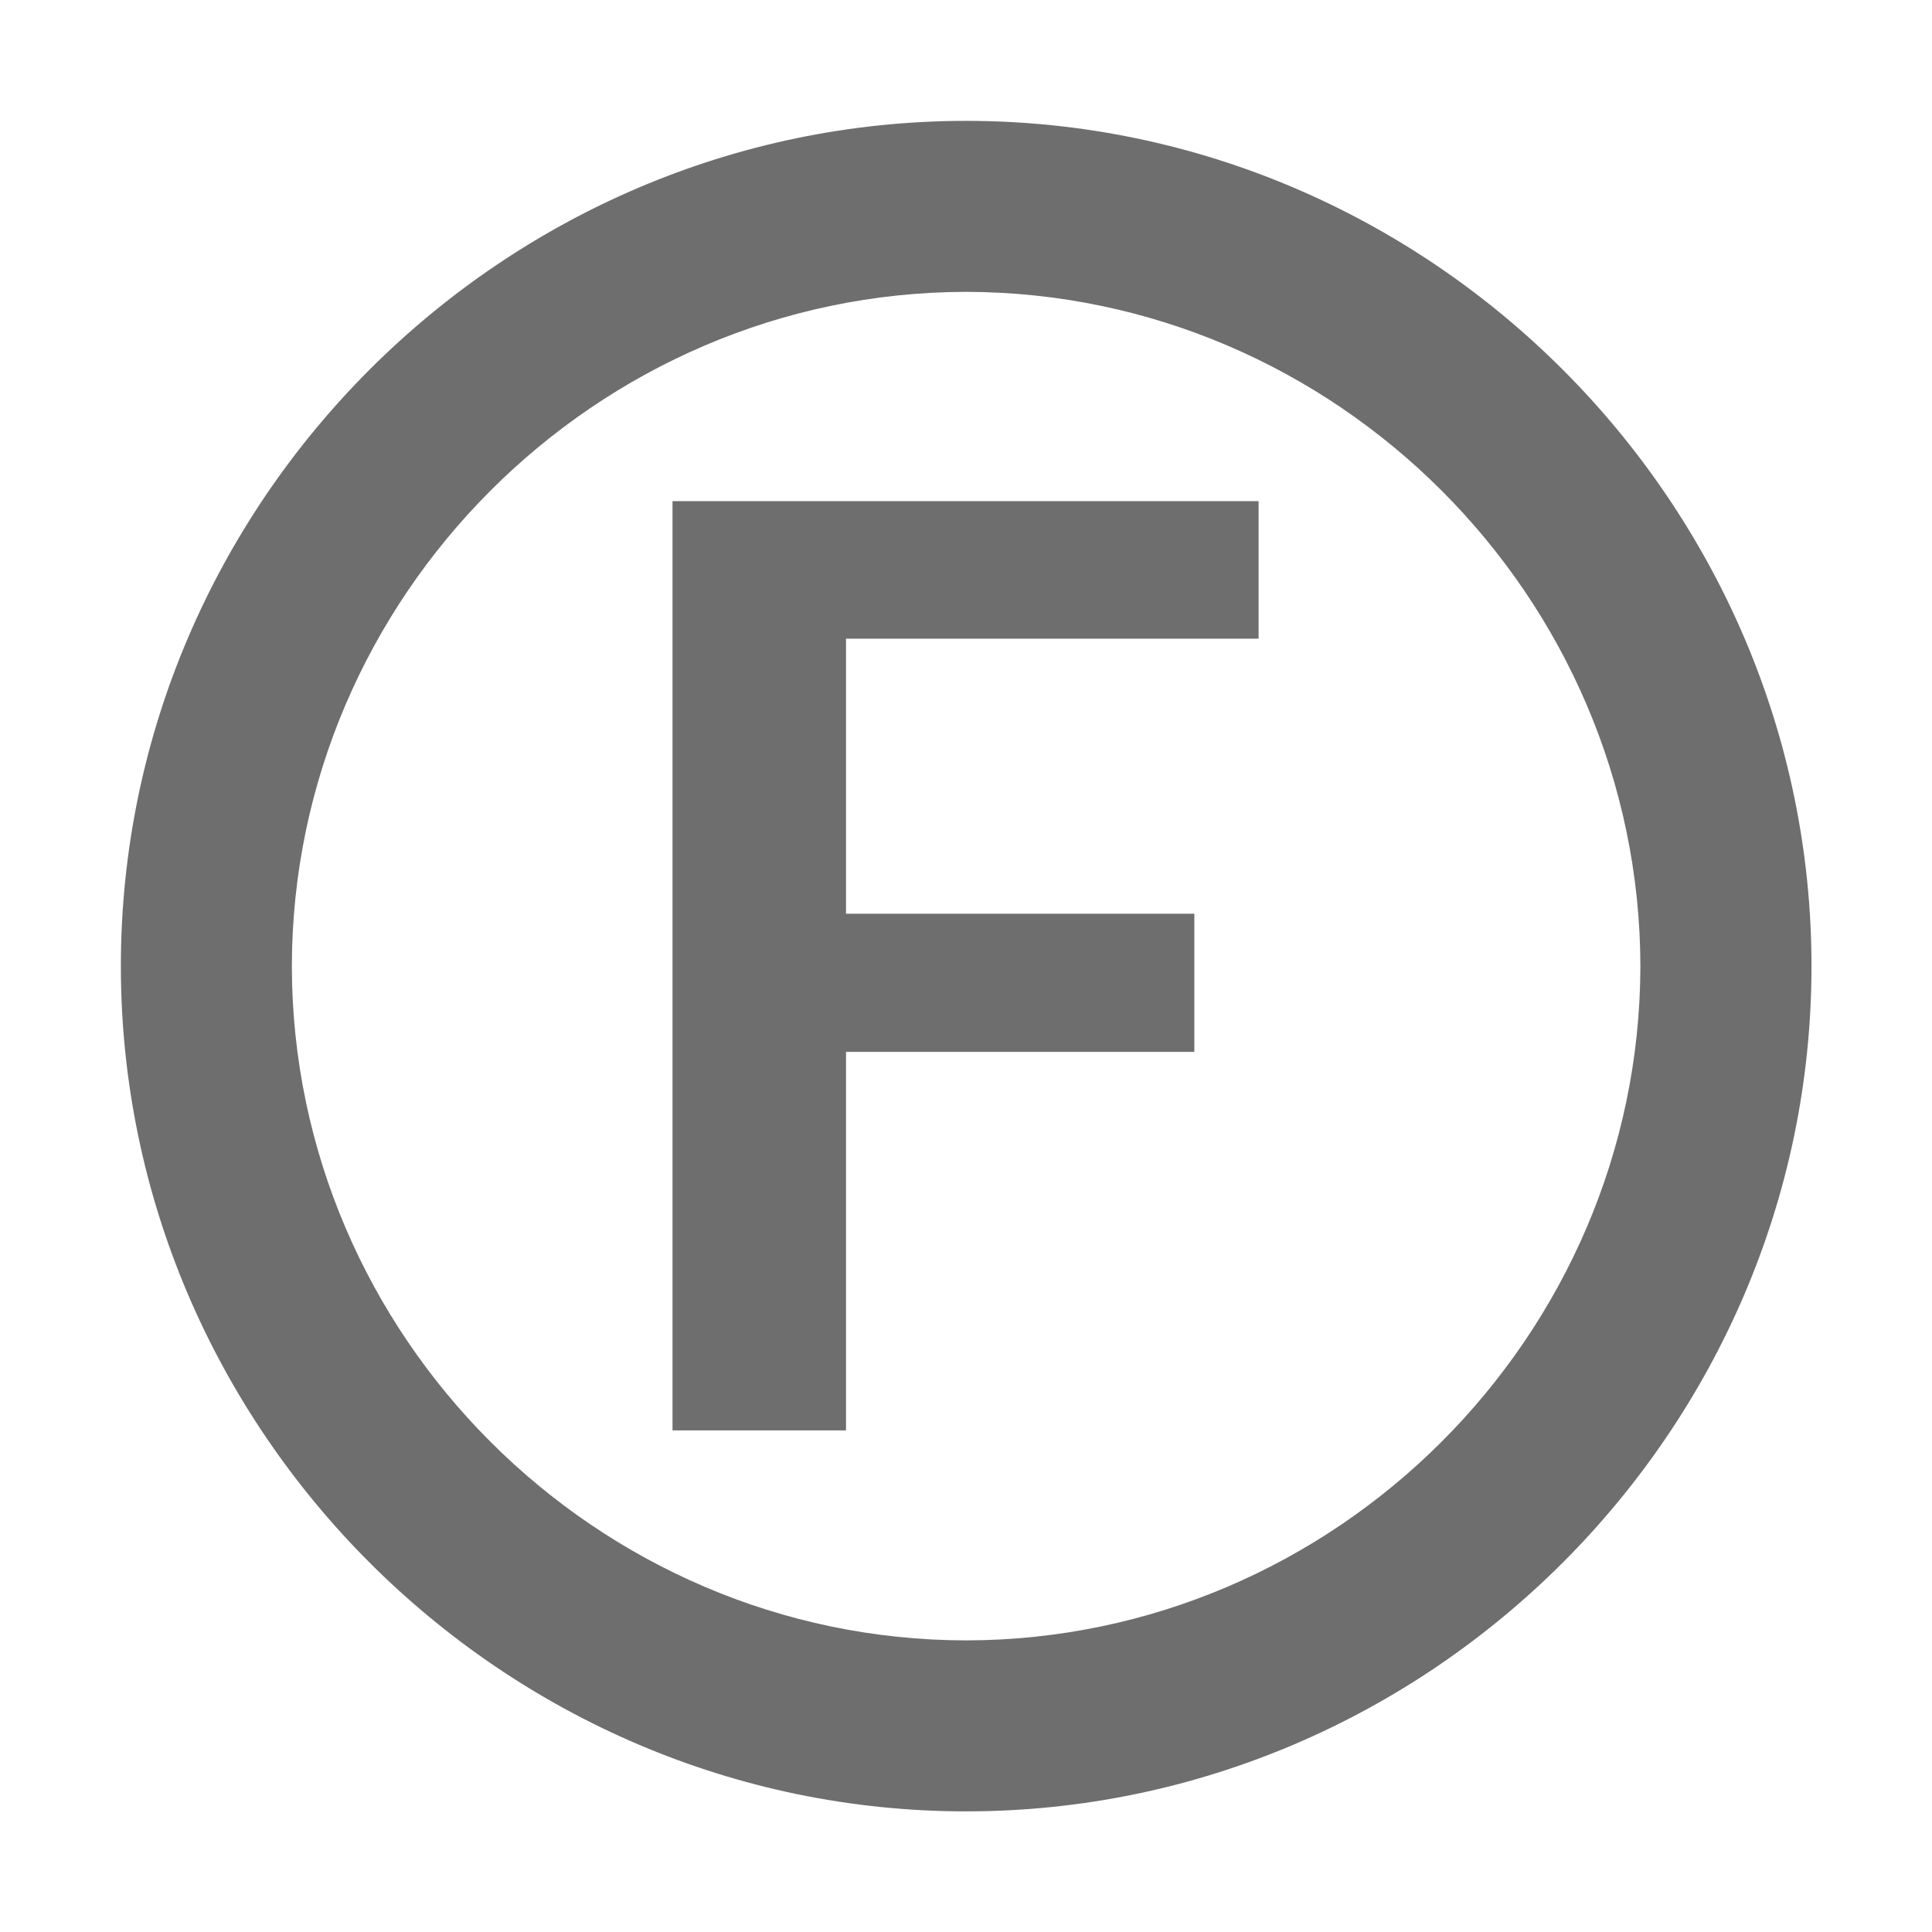 <?xml version="1.0" encoding="UTF-8" standalone="no"?>
<!DOCTYPE svg PUBLIC "-//W3C//DTD SVG 1.1//EN" "http://www.w3.org/Graphics/SVG/1.1/DTD/svg11.dtd">
<svg width="100%" height="100%" viewBox="0 0 16 16" version="1.1" xmlns="http://www.w3.org/2000/svg" xmlns:xlink="http://www.w3.org/1999/xlink" xml:space="preserve" xmlns:serif="http://www.serif.com/" style="fill-rule:evenodd;clip-rule:evenodd;stroke-linejoin:round;stroke-miterlimit:1.414;">
    <path d="M8,1.001C4.16,1.002 1.001,4.161 1.001,8.001C1.001,11.841 4.161,15.001 8.001,15.001C8.002,15.001 8.002,15.001 8.003,15.001C11.843,15 15.002,11.841 15.002,8.001C15.002,4.161 11.842,1.001 8.001,1.001C8.001,1.001 8,1.001 8,1.001ZM8,13.585C4.939,13.581 2.422,11.065 2.417,8.004C2.42,4.942 4.938,2.422 8,2.417C11.063,2.422 13.581,4.941 13.585,8.004C13.578,11.065 11.061,13.581 8,13.585Z" style="fill:rgb(110,110,110);fill-rule:nonzero;"/>
    <g transform="matrix(0.887,0,0,0.887,-0.738,3.776)">
        <path d="M8.731,1.706L8.731,4.274L11.983,4.274L11.983,5.564L8.731,5.564L8.731,9.098L7.111,9.098L7.111,0.422L12.583,0.422L12.583,1.706L8.731,1.706Z" style="fill:rgb(110,110,110);fill-rule:nonzero;"/>
    </g>
</svg>
